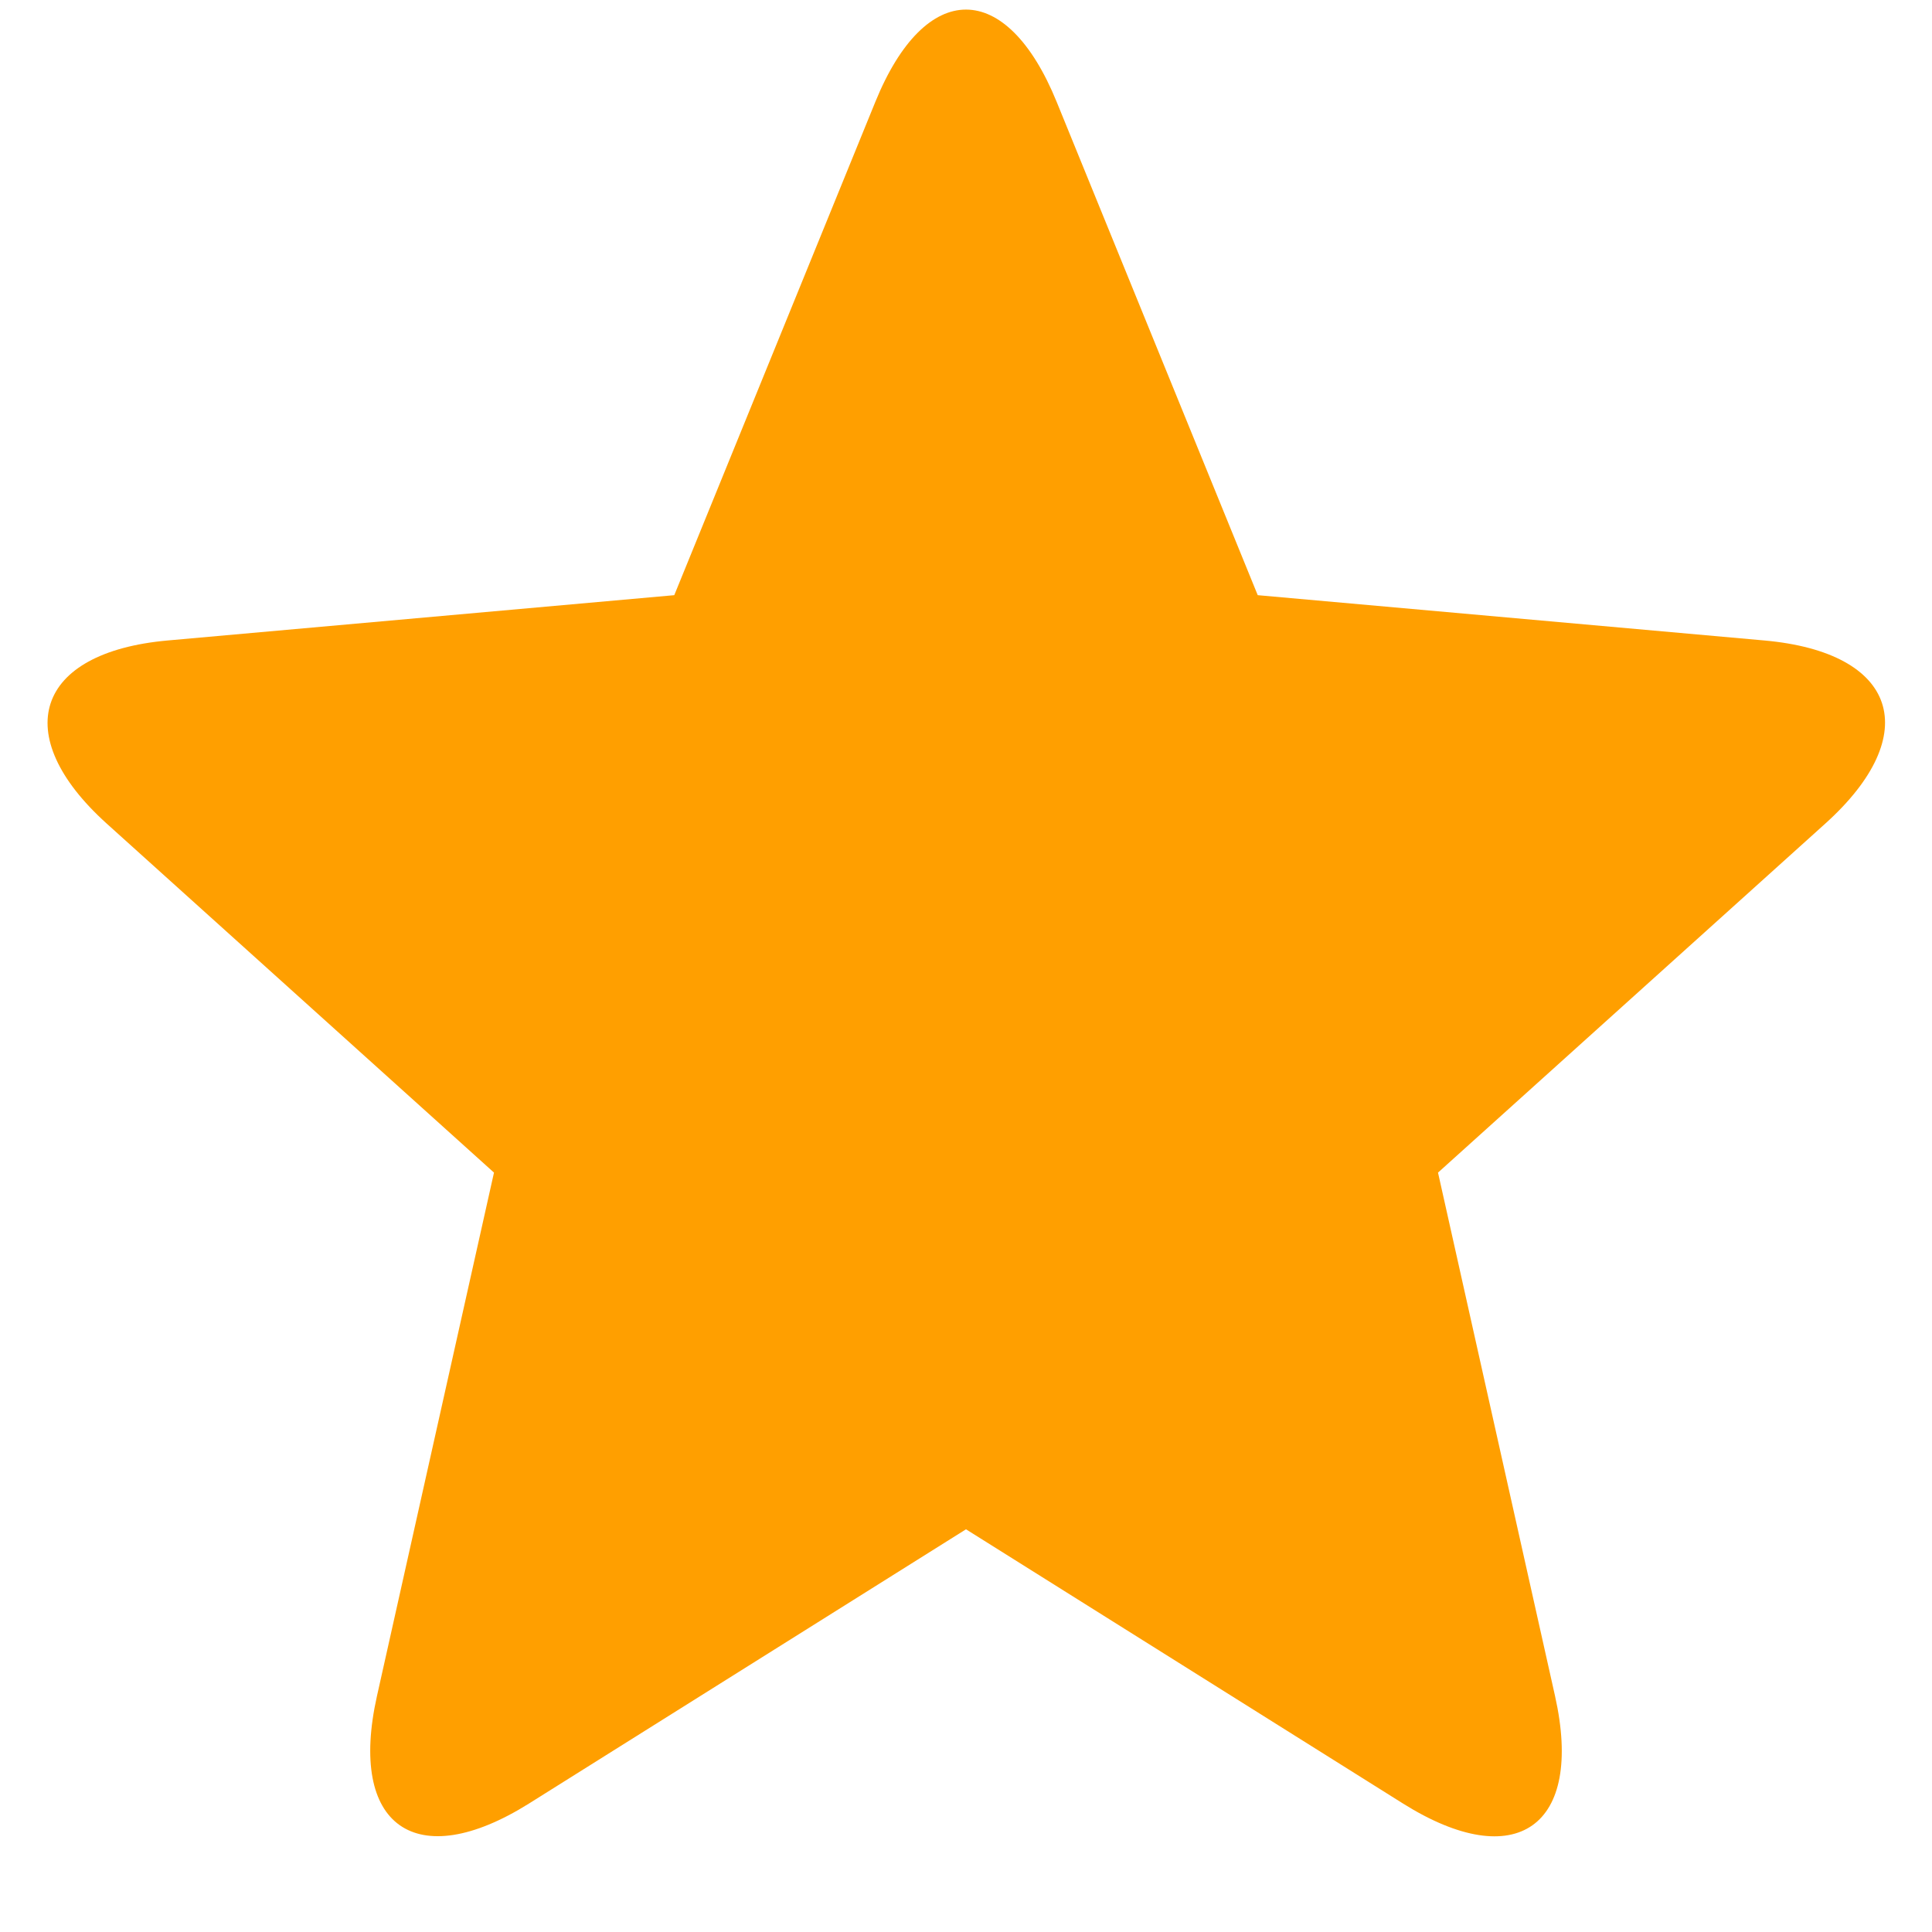 <?xml version="1.0" encoding="UTF-8"?>
<svg width="16px" height="16px" viewBox="0 0 16 16" version="1.1" xmlns="http://www.w3.org/2000/svg" xmlns:xlink="http://www.w3.org/1999/xlink">
    <!-- Generator: Sketch 45.2 (43514) - http://www.bohemiancoding.com/sketch -->
    <title>Shape Copy 29</title>
    <desc>Created with Sketch.</desc>
    <defs></defs>
    <g id="Page-1" stroke="none" stroke-width="1" fill="none" fill-rule="evenodd">
        <g id="2_1_Personal-Page---Artist---DONE" transform="translate(-190, -560)" fill="#FF9F00">
            <g id="Artist-Information" transform="translate(90, 470)">
                <g id="Star" transform="translate(20, 89)">
                    <path d="M88,13.665 L91.619,15.936 C92.556,16.524 93.12,16.126 92.878,15.045 L91.909,10.711 L95.117,7.82 C95.937,7.081 95.715,6.402 94.61,6.304 L90.416,5.929 L88.751,1.844 C88.336,0.825 87.664,0.824 87.249,1.844 L85.584,5.929 L81.39,6.304 C80.29,6.402 80.071,7.087 80.883,7.82 L84.091,10.711 L83.122,15.045 C82.88,16.125 83.446,16.522 84.381,15.936 L88,13.665 Z" id="Shape-Copy-29"></path>
                </g>
            </g>
        </g>
    </g>
</svg>